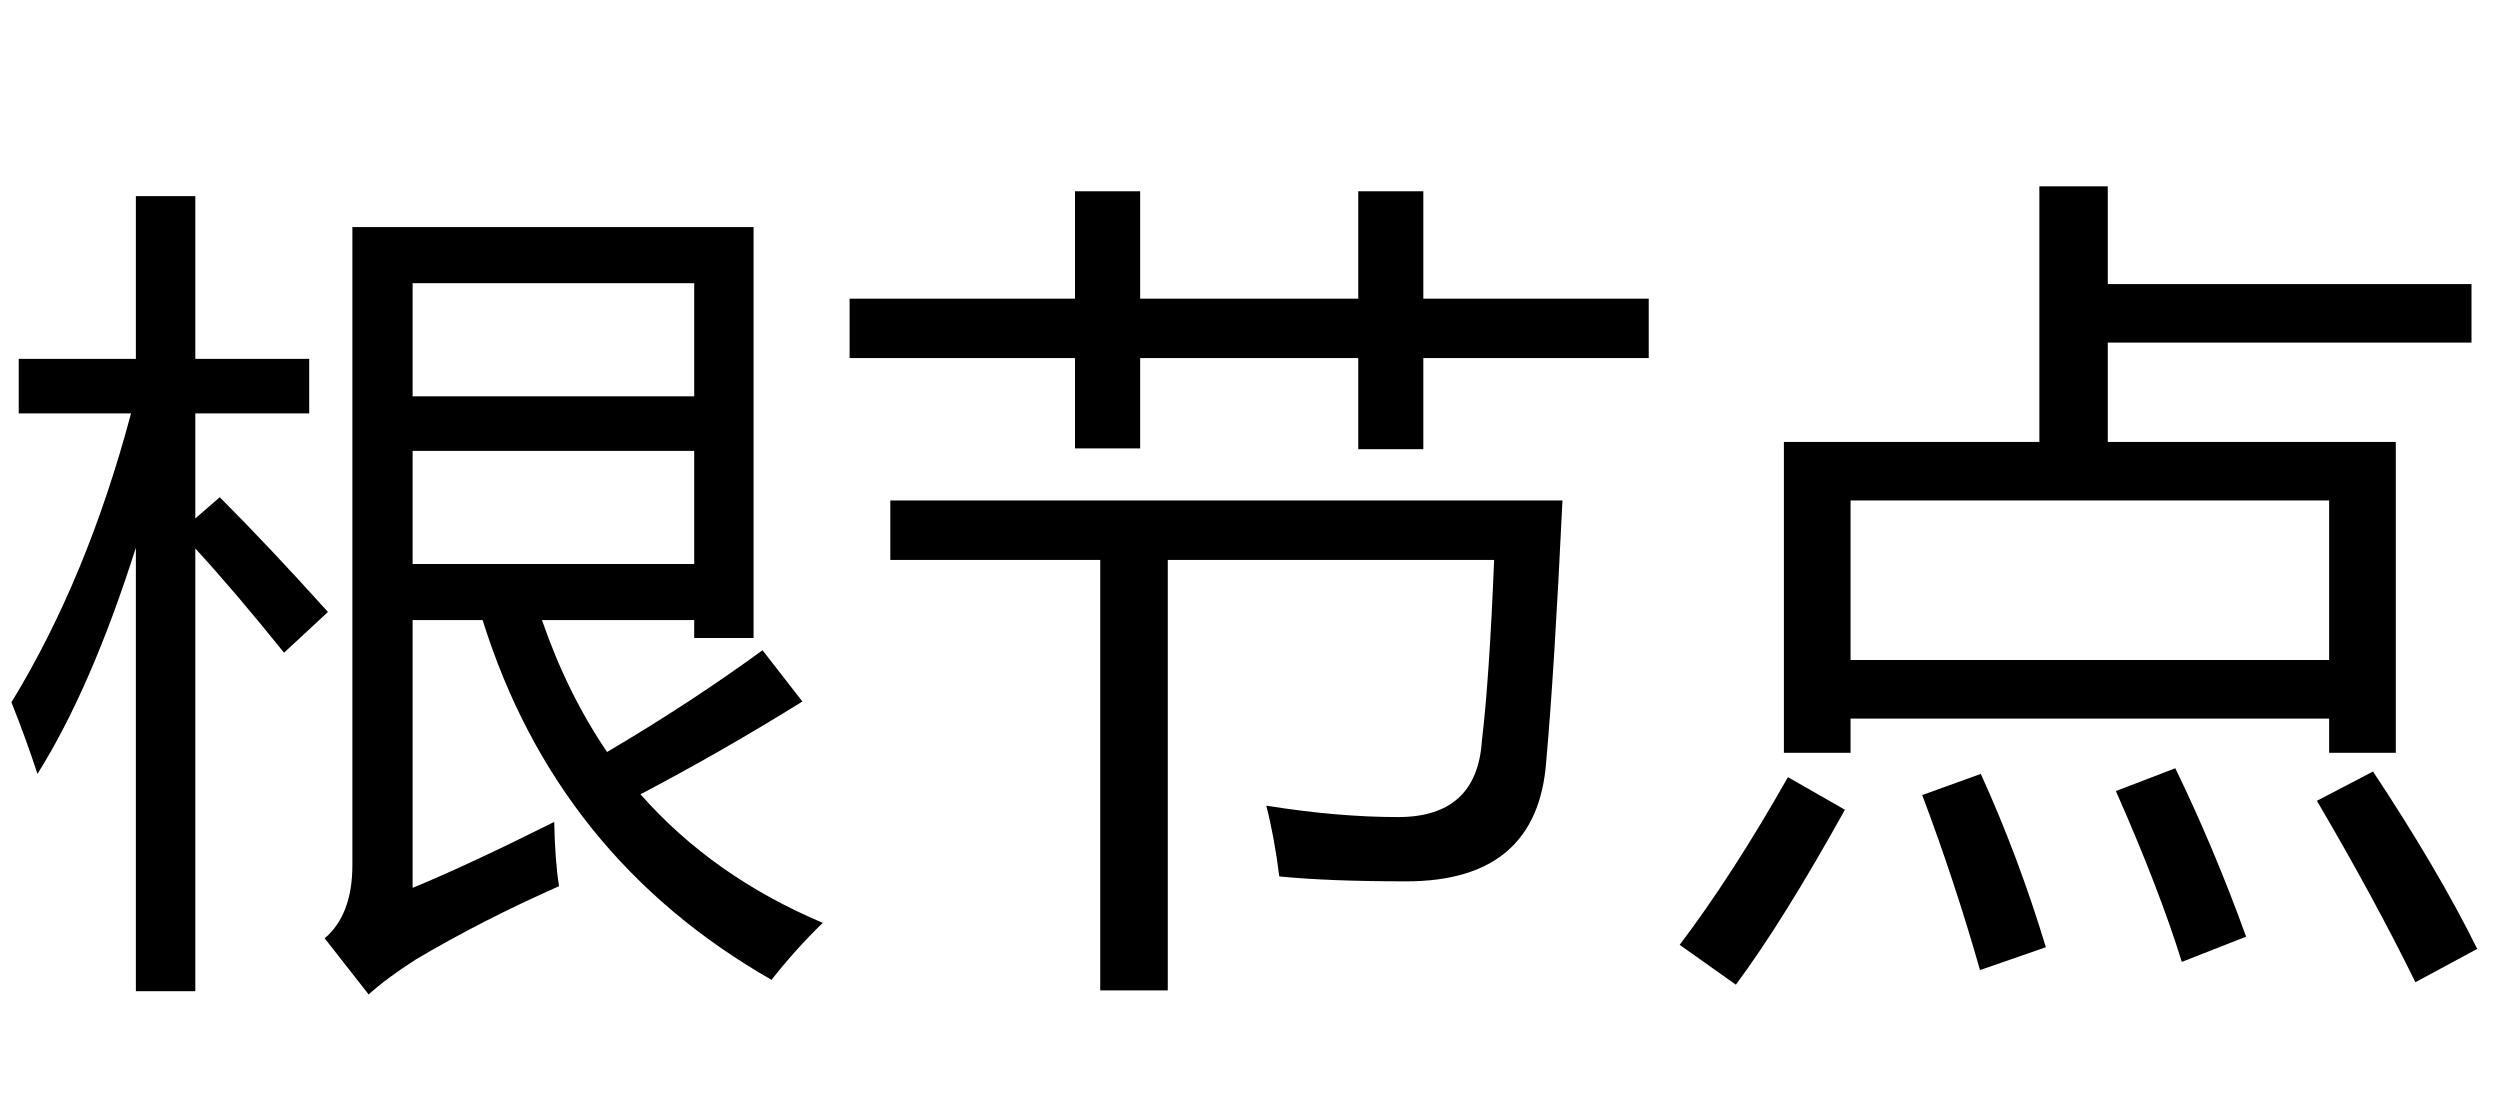 <?xml version='1.0' encoding='UTF-8'?>
<!-- This file was generated by dvisvgm 2.8.2 -->
<svg version='1.1' xmlns='http://www.w3.org/2000/svg' xmlns:xlink='http://www.w3.org/1999/xlink' width='31.5pt' height='13.858pt' viewBox='-72 -74.348 31.5 13.858'>
<defs>
<path id='g0-2047' d='M4.44-8.249H9.495V-3.071H8.747V-3.297H6.829Q7.147-2.374 7.649-1.635Q8.695-2.251 9.608-2.917L10.11-2.271Q9.105-1.646 8.07-1.102Q8.982-.067 10.367 .518Q10.028 .846 9.721 1.236Q7.014-.313 6.081-3.297H5.199V.077Q5.896-.21 6.983-.754Q6.993-.261 7.044 .056Q6.07 .487 5.24 .979Q4.871 1.215 4.645 1.42L4.091 .713Q4.44 .415 4.44-.21V-8.249ZM.144-2.261Q1.097-3.82 1.651-5.901H.236V-6.588H1.712V-8.639H2.461V-6.588H3.896V-5.901H2.461V-4.578L2.769-4.845Q3.404-4.209 4.132-3.399L3.579-2.886Q2.943-3.676 2.461-4.199V1.379H1.712V-4.209Q1.148-2.435 .472-1.359Q.328-1.8 .144-2.261ZM8.747-7.542H5.199V-6.116H8.747V-7.542ZM8.747-4.004V-5.429H5.199V-4.004H8.747Z'/>
<path id='g0-2229' d='M1.477-5.542H4.696V-8.762H5.558V-7.531H10.141V-6.793H5.558V-5.542H9.187V-1.625H8.347V-2.056H2.317V-1.625H1.477V-5.542ZM8.347-4.804H2.317V-2.794H8.347V-4.804ZM8.9-1.389Q9.721-.149 10.213 .846L9.434 1.266Q8.921 .22 8.193-1.02L8.9-1.389ZM2.246-.907Q1.466 .497 .872 1.297L.164 .795Q.831-.087 1.528-1.318L2.246-.907ZM3.958-1.359Q4.43-.323 4.778 .825L3.948 1.113Q3.63-.005 3.22-1.092L3.958-1.359ZM6.409-1.43Q6.901-.415 7.301 .692L6.491 1.01Q6.204 .087 5.66-1.143L6.409-1.43Z'/>
<path id='g0-2605' d='M.718-4.804H9.187Q9.085-2.661 8.982-1.512Q8.87-.005 7.219-.005Q6.245-.005 5.619-.067Q5.558-.559 5.455-.959Q6.347-.815 7.116-.815Q8.111-.815 8.172-1.779Q8.265-2.548 8.326-4.055H4.214V1.369H3.363V-4.055H.718V-4.804ZM.205-7.347H3.045V-8.7H3.866V-7.347H6.614V-8.7H7.434V-7.347H10.274V-6.598H7.434V-5.45H6.614V-6.598H3.866V-5.46H3.045V-6.598H.205V-7.347Z'/>
</defs>
<g id='page1'>
<use x='-72' y='-63.238' xlink:href='#g0-2047'/>
<use x='-61.5' y='-63.238' xlink:href='#g0-2605'/>
<use x='-51' y='-63.238' xlink:href='#g0-2229'/>
</g>
</svg>